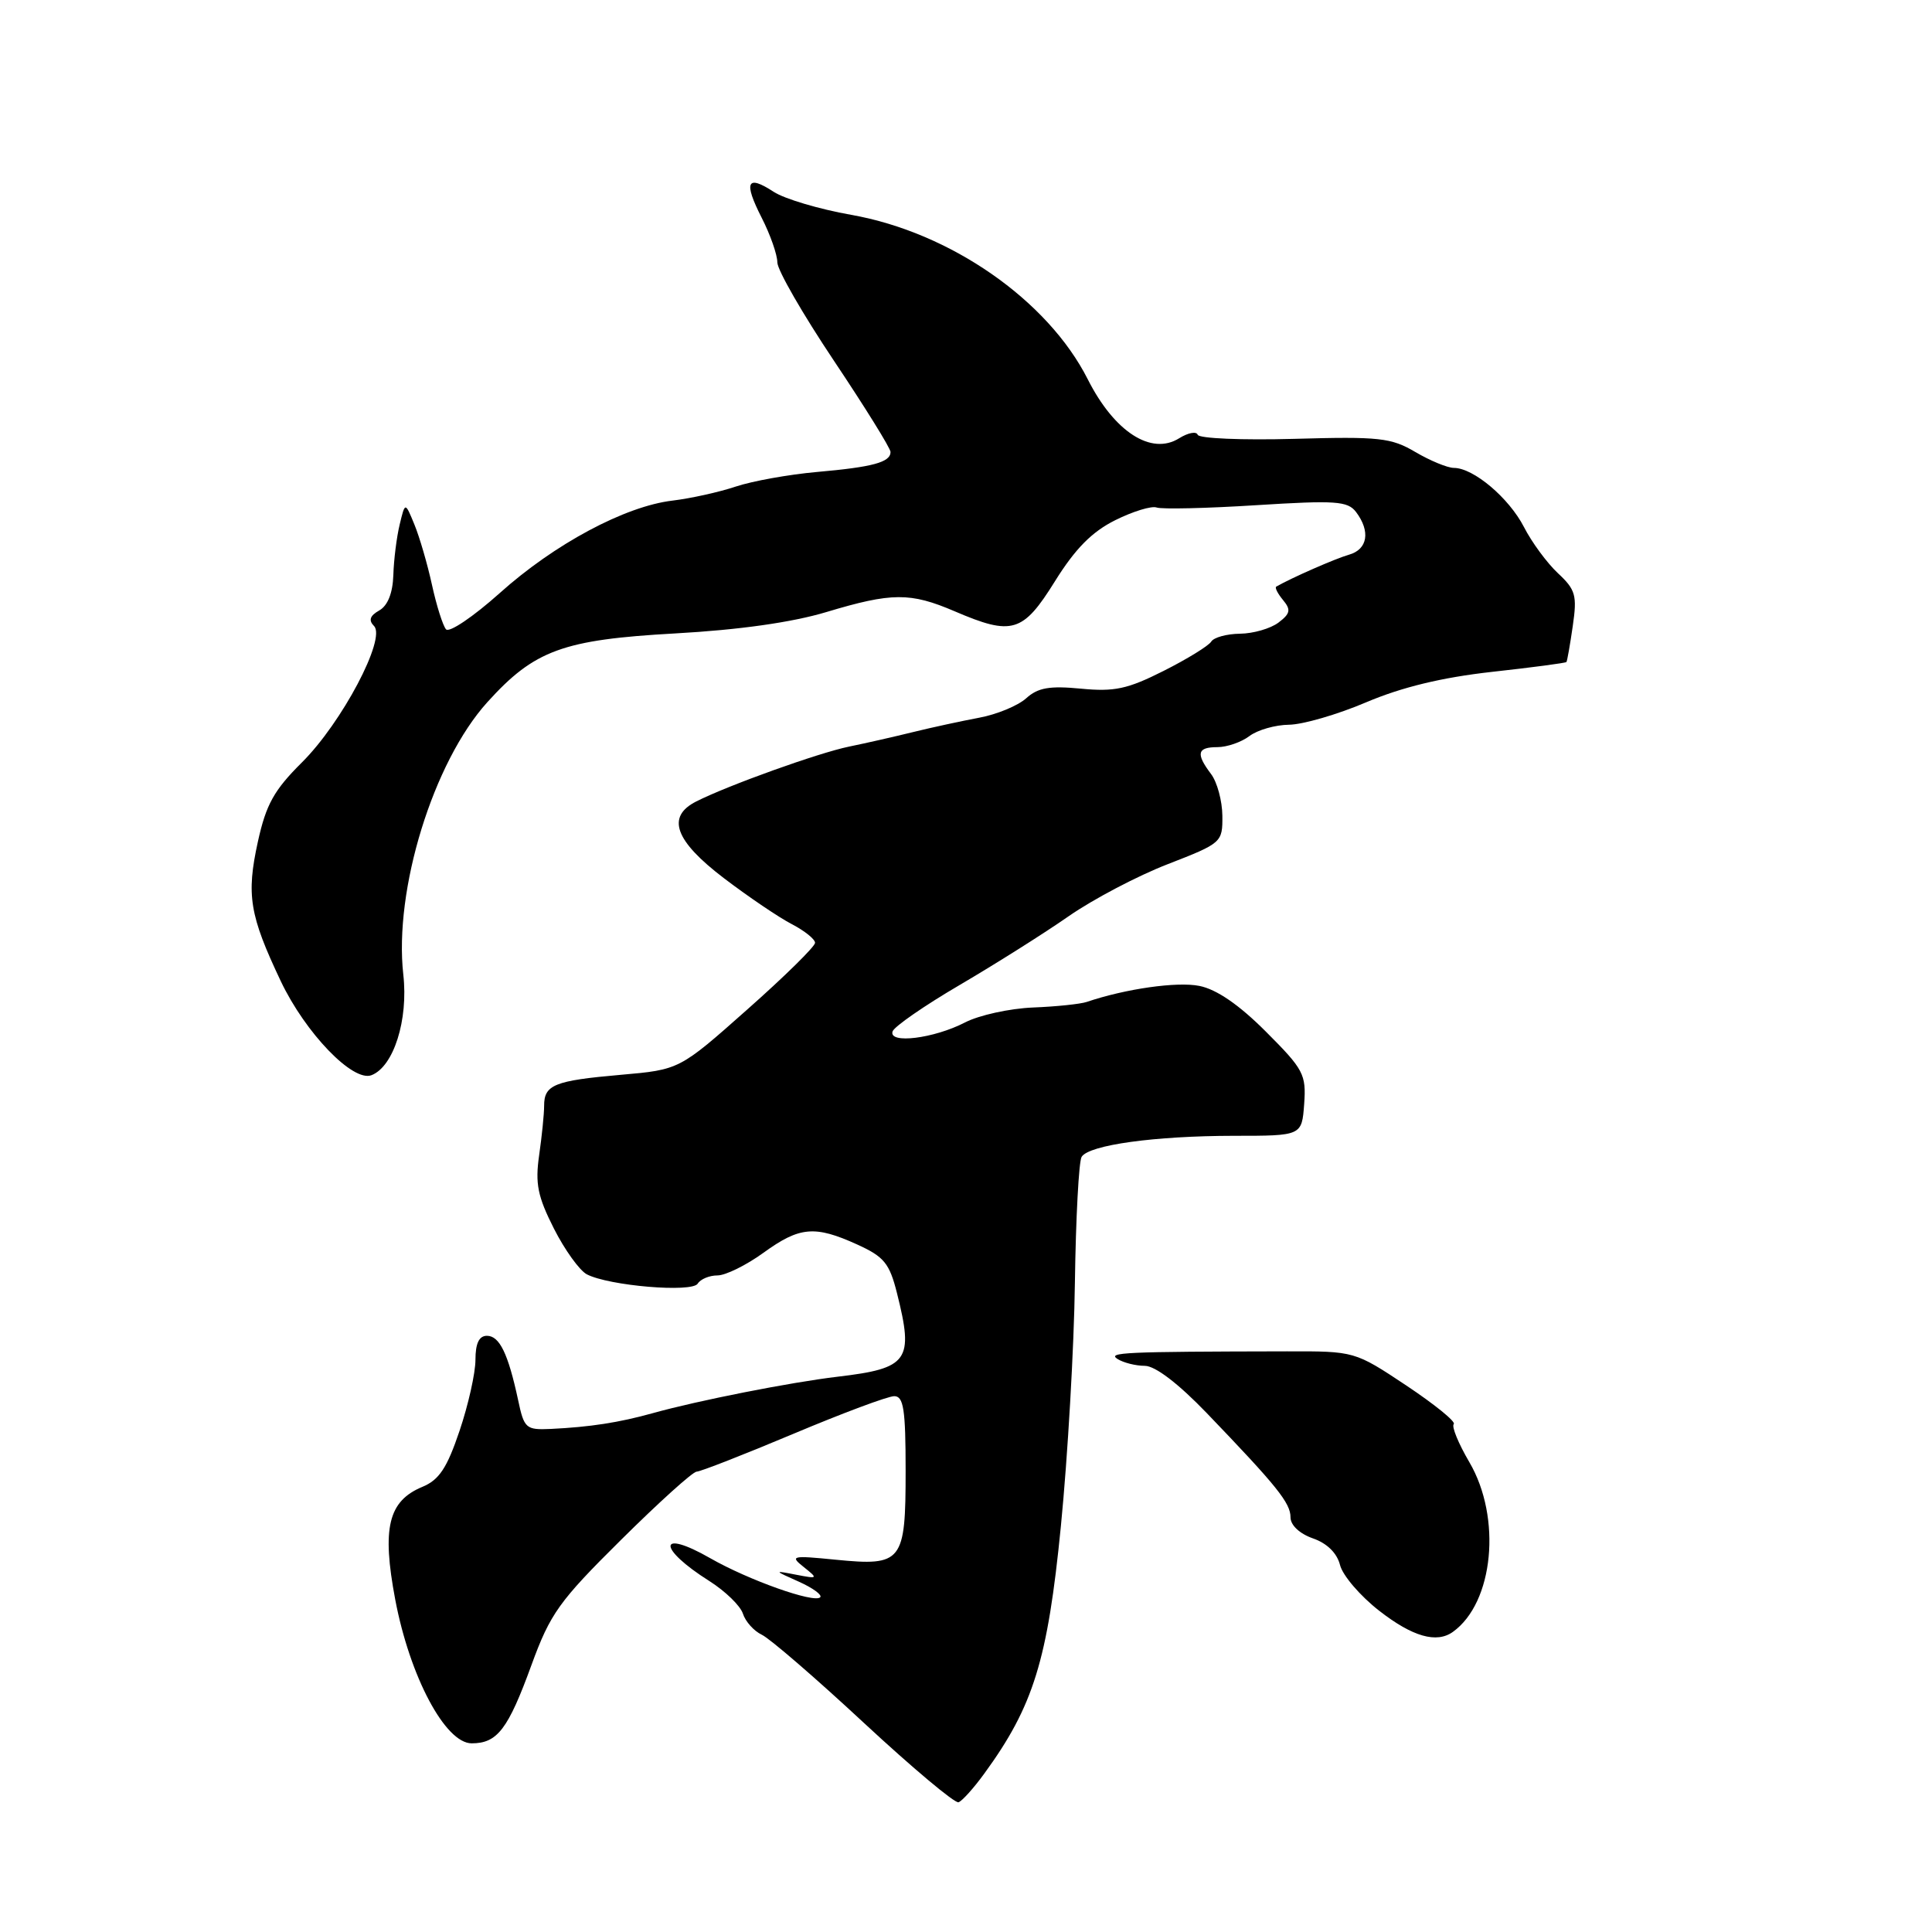 <?xml version="1.0" encoding="UTF-8" standalone="no"?>
<!DOCTYPE svg PUBLIC "-//W3C//DTD SVG 1.1//EN" "http://www.w3.org/Graphics/SVG/1.1/DTD/svg11.dtd" >
<svg xmlns="http://www.w3.org/2000/svg" xmlns:xlink="http://www.w3.org/1999/xlink" version="1.1" viewBox="0 0 256 256">
 <g >
 <path fill="currentColor"
d=" M 130.43 235.00 C 136.94 226.07 138.82 219.98 140.57 202.25 C 141.48 193.04 142.32 178.50 142.43 169.94 C 142.55 161.39 142.95 153.89 143.32 153.29 C 144.29 151.71 153.04 150.51 163.50 150.50 C 172.50 150.50 172.50 150.50 172.81 146.28 C 173.09 142.36 172.74 141.70 167.74 136.70 C 164.19 133.14 161.20 131.09 158.93 130.64 C 155.98 130.04 149.13 131.02 144.00 132.76 C 143.18 133.04 139.97 133.38 136.87 133.50 C 133.77 133.63 129.72 134.52 127.87 135.48 C 123.75 137.61 117.72 138.36 118.27 136.67 C 118.48 136.03 122.49 133.25 127.19 130.50 C 131.88 127.75 138.37 123.66 141.61 121.40 C 144.85 119.15 150.76 116.04 154.75 114.50 C 161.90 111.72 162.00 111.63 161.97 108.09 C 161.95 106.12 161.28 103.63 160.47 102.56 C 158.43 99.86 158.63 99.00 161.31 99.00 C 162.58 99.00 164.49 98.34 165.56 97.53 C 166.63 96.72 168.99 96.05 170.80 96.03 C 172.62 96.01 177.22 94.68 181.02 93.06 C 185.73 91.06 191.04 89.77 197.66 89.03 C 203.01 88.44 207.47 87.85 207.56 87.72 C 207.66 87.60 208.04 85.45 208.40 82.95 C 208.99 78.89 208.78 78.14 206.43 75.95 C 204.99 74.60 202.96 71.85 201.93 69.83 C 199.94 65.97 195.24 62.00 192.65 62.00 C 191.81 62.00 189.51 61.05 187.55 59.90 C 184.34 58.00 182.76 57.83 171.49 58.15 C 164.62 58.34 158.87 58.10 158.70 57.61 C 158.54 57.13 157.44 57.33 156.25 58.07 C 152.55 60.39 147.65 57.22 144.13 50.25 C 138.83 39.77 125.92 30.79 112.80 28.47 C 108.56 27.72 103.94 26.35 102.52 25.42 C 98.96 23.09 98.50 24.09 100.93 28.86 C 102.07 31.09 103.00 33.75 103.00 34.76 C 103.00 35.78 106.38 41.64 110.50 47.80 C 114.62 53.96 118.00 59.40 118.00 59.89 C 118.00 61.25 115.64 61.89 108.24 62.54 C 104.53 62.87 99.70 63.74 97.50 64.47 C 95.30 65.21 91.53 66.04 89.13 66.33 C 82.82 67.07 73.45 72.09 66.19 78.61 C 62.71 81.72 59.53 83.87 59.10 83.39 C 58.68 82.90 57.84 80.25 57.24 77.50 C 56.64 74.75 55.59 71.15 54.91 69.50 C 53.68 66.50 53.68 66.50 52.96 69.50 C 52.56 71.15 52.18 74.17 52.12 76.20 C 52.04 78.59 51.38 80.25 50.25 80.89 C 49.01 81.59 48.81 82.19 49.56 82.95 C 51.20 84.60 45.29 95.78 40.00 101.03 C 36.31 104.70 35.26 106.58 34.17 111.53 C 32.62 118.60 33.06 121.26 37.20 130.00 C 40.47 136.88 46.76 143.41 49.22 142.47 C 52.16 141.34 54.12 135.15 53.44 129.14 C 52.18 117.92 57.40 100.99 64.57 93.05 C 70.81 86.14 74.60 84.76 89.50 83.93 C 97.94 83.46 104.95 82.47 109.50 81.10 C 118.18 78.49 120.62 78.48 126.50 81.00 C 134.12 84.27 135.54 83.84 139.78 77.03 C 142.47 72.71 144.68 70.47 147.77 68.93 C 150.12 67.76 152.59 67.00 153.27 67.25 C 153.95 67.49 159.88 67.36 166.46 66.94 C 176.98 66.28 178.57 66.39 179.68 67.84 C 181.62 70.40 181.23 72.80 178.75 73.50 C 176.96 74.01 171.14 76.56 169.11 77.73 C 168.89 77.85 169.30 78.65 170.01 79.51 C 171.08 80.80 170.98 81.30 169.40 82.50 C 168.35 83.29 166.06 83.95 164.31 83.97 C 162.55 83.99 160.83 84.46 160.49 85.02 C 160.14 85.58 157.30 87.33 154.18 88.90 C 149.40 91.31 147.66 91.68 143.22 91.25 C 139.06 90.85 137.53 91.12 135.97 92.53 C 134.88 93.51 132.08 94.67 129.75 95.10 C 127.41 95.54 123.47 96.39 121.00 97.00 C 118.53 97.61 114.70 98.48 112.50 98.93 C 108.48 99.75 96.45 104.07 92.25 106.20 C 88.26 108.22 89.41 111.41 95.93 116.37 C 99.19 118.85 103.24 121.59 104.93 122.46 C 106.62 123.34 108.00 124.45 108.00 124.93 C 108.00 125.41 103.96 129.39 99.01 133.77 C 90.03 141.74 90.03 141.74 82.24 142.42 C 73.45 143.19 72.09 143.74 72.10 146.53 C 72.10 147.61 71.80 150.56 71.44 153.07 C 70.90 156.84 71.24 158.53 73.39 162.78 C 74.82 165.61 76.79 168.34 77.75 168.85 C 80.67 170.38 91.69 171.31 92.45 170.09 C 92.82 169.49 94.00 169.00 95.07 169.00 C 96.14 169.00 98.88 167.65 101.16 166.00 C 105.96 162.52 107.97 162.35 113.60 164.91 C 117.14 166.52 117.86 167.39 118.85 171.33 C 121.11 180.30 120.39 181.31 111.00 182.42 C 104.75 183.16 92.44 185.59 86.50 187.25 C 82.02 188.50 78.18 189.09 73.00 189.34 C 69.68 189.49 69.45 189.29 68.65 185.50 C 67.33 179.36 66.19 177.00 64.52 177.00 C 63.48 177.00 63.00 178.00 63.00 180.18 C 63.00 181.93 62.05 186.17 60.89 189.60 C 59.23 194.52 58.19 196.09 55.98 197.01 C 51.44 198.89 50.58 202.46 52.37 211.95 C 54.30 222.15 59.00 231.00 62.50 231.00 C 65.90 231.00 67.32 229.14 70.42 220.63 C 72.91 213.81 74.07 212.18 82.29 204.04 C 87.30 199.07 91.81 195.00 92.31 195.00 C 92.80 195.00 98.56 192.75 105.10 190.00 C 111.63 187.25 117.66 185.00 118.49 185.00 C 119.73 185.00 120.00 186.74 120.00 194.88 C 120.00 206.99 119.57 207.54 110.73 206.67 C 104.91 206.09 104.63 206.16 106.50 207.64 C 108.43 209.18 108.39 209.22 105.50 208.66 C 102.50 208.08 102.51 208.09 105.87 209.59 C 107.72 210.42 108.98 211.35 108.68 211.65 C 107.87 212.46 99.18 209.37 94.11 206.47 C 87.16 202.49 87.07 205.13 94.00 209.50 C 96.11 210.84 98.11 212.78 98.44 213.82 C 98.77 214.86 99.90 216.12 100.94 216.61 C 101.99 217.10 108.09 222.36 114.49 228.31 C 120.90 234.26 126.53 238.98 127.01 238.81 C 127.49 238.64 129.03 236.93 130.43 235.00 Z  M 192.52 216.23 C 197.92 212.36 199.01 201.11 194.70 193.75 C 193.25 191.28 192.32 189.01 192.63 188.70 C 192.94 188.39 190.11 186.10 186.35 183.59 C 179.50 179.04 179.50 179.04 170.50 179.06 C 148.79 179.10 146.70 179.20 148.09 180.08 C 148.87 180.57 150.49 180.98 151.70 180.98 C 153.08 180.99 156.14 183.33 159.91 187.25 C 169.20 196.92 171.00 199.15 171.00 201.05 C 171.00 202.10 172.20 203.22 173.96 203.84 C 175.84 204.49 177.16 205.79 177.56 207.37 C 177.90 208.75 180.24 211.48 182.76 213.44 C 187.16 216.87 190.36 217.79 192.52 216.23 Z "/>
</g>
</svg>